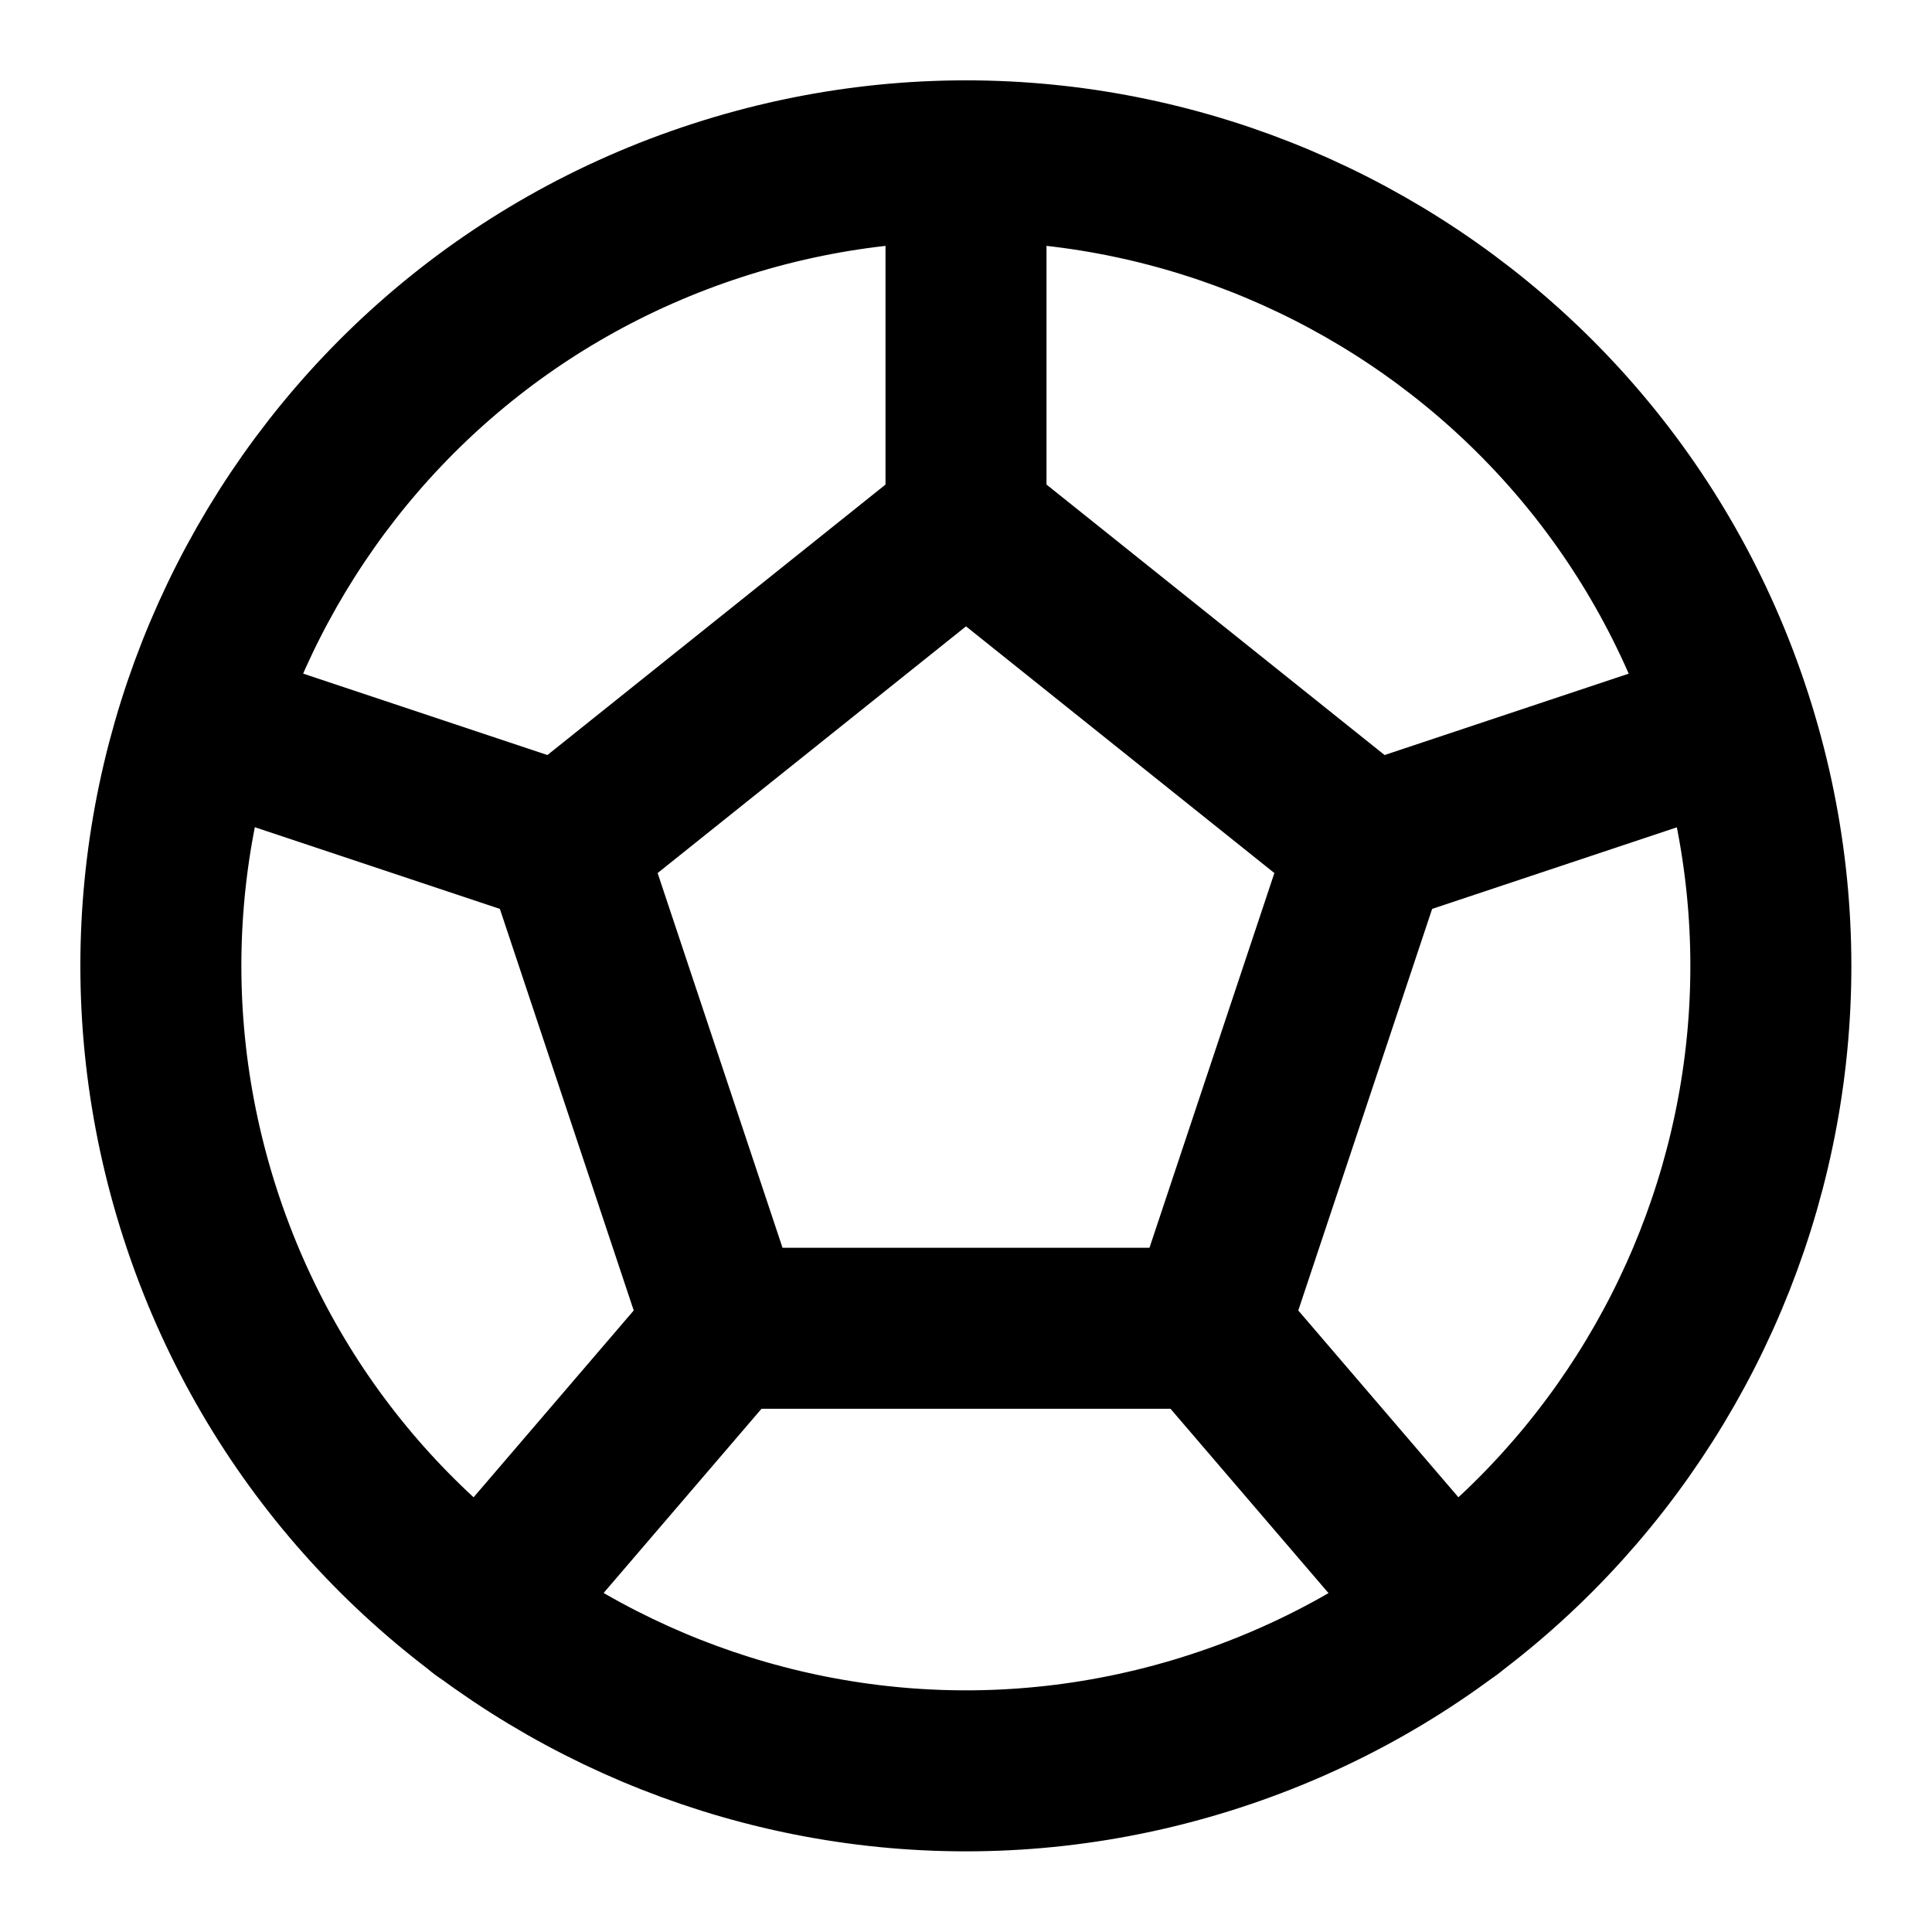 <svg width="48" height="48" viewBox="0 0 48 48" fill="none" xmlns="http://www.w3.org/2000/svg">
<path d="M17.818 4.98C7.31 8.389 1.571 19.677 4.98 30.176C8.389 40.674 19.677 46.423 30.175 43.014C40.684 39.604 46.423 28.316 43.013 17.818C39.604 7.309 28.316 1.57 17.818 4.98Z" stroke="black" stroke-width="4" stroke-miterlimit="2" stroke-linecap="round" stroke-linejoin="round"/>
<path d="M34 21L24 13L14 21L18 33H30L34 21Z" stroke="black" stroke-width="4" stroke-miterlimit="2" stroke-linecap="round" stroke-linejoin="round"/>
<path d="M34 21L43 18" stroke="black" stroke-width="4" stroke-miterlimit="2" stroke-linecap="round" stroke-linejoin="round"/>
<path d="M36 40L30 33" stroke="black" stroke-width="4" stroke-miterlimit="2" stroke-linecap="round" stroke-linejoin="round"/>
<path d="M18 33L12 40" stroke="black" stroke-width="4" stroke-miterlimit="2" stroke-linecap="round" stroke-linejoin="round"/>
<path d="M14 21L5 18" stroke="black" stroke-width="4" stroke-miterlimit="2" stroke-linecap="round" stroke-linejoin="round"/>
<path d="M24 13V4" stroke="black" stroke-width="4" stroke-miterlimit="2" stroke-linecap="round" stroke-linejoin="round"/>
</svg>
